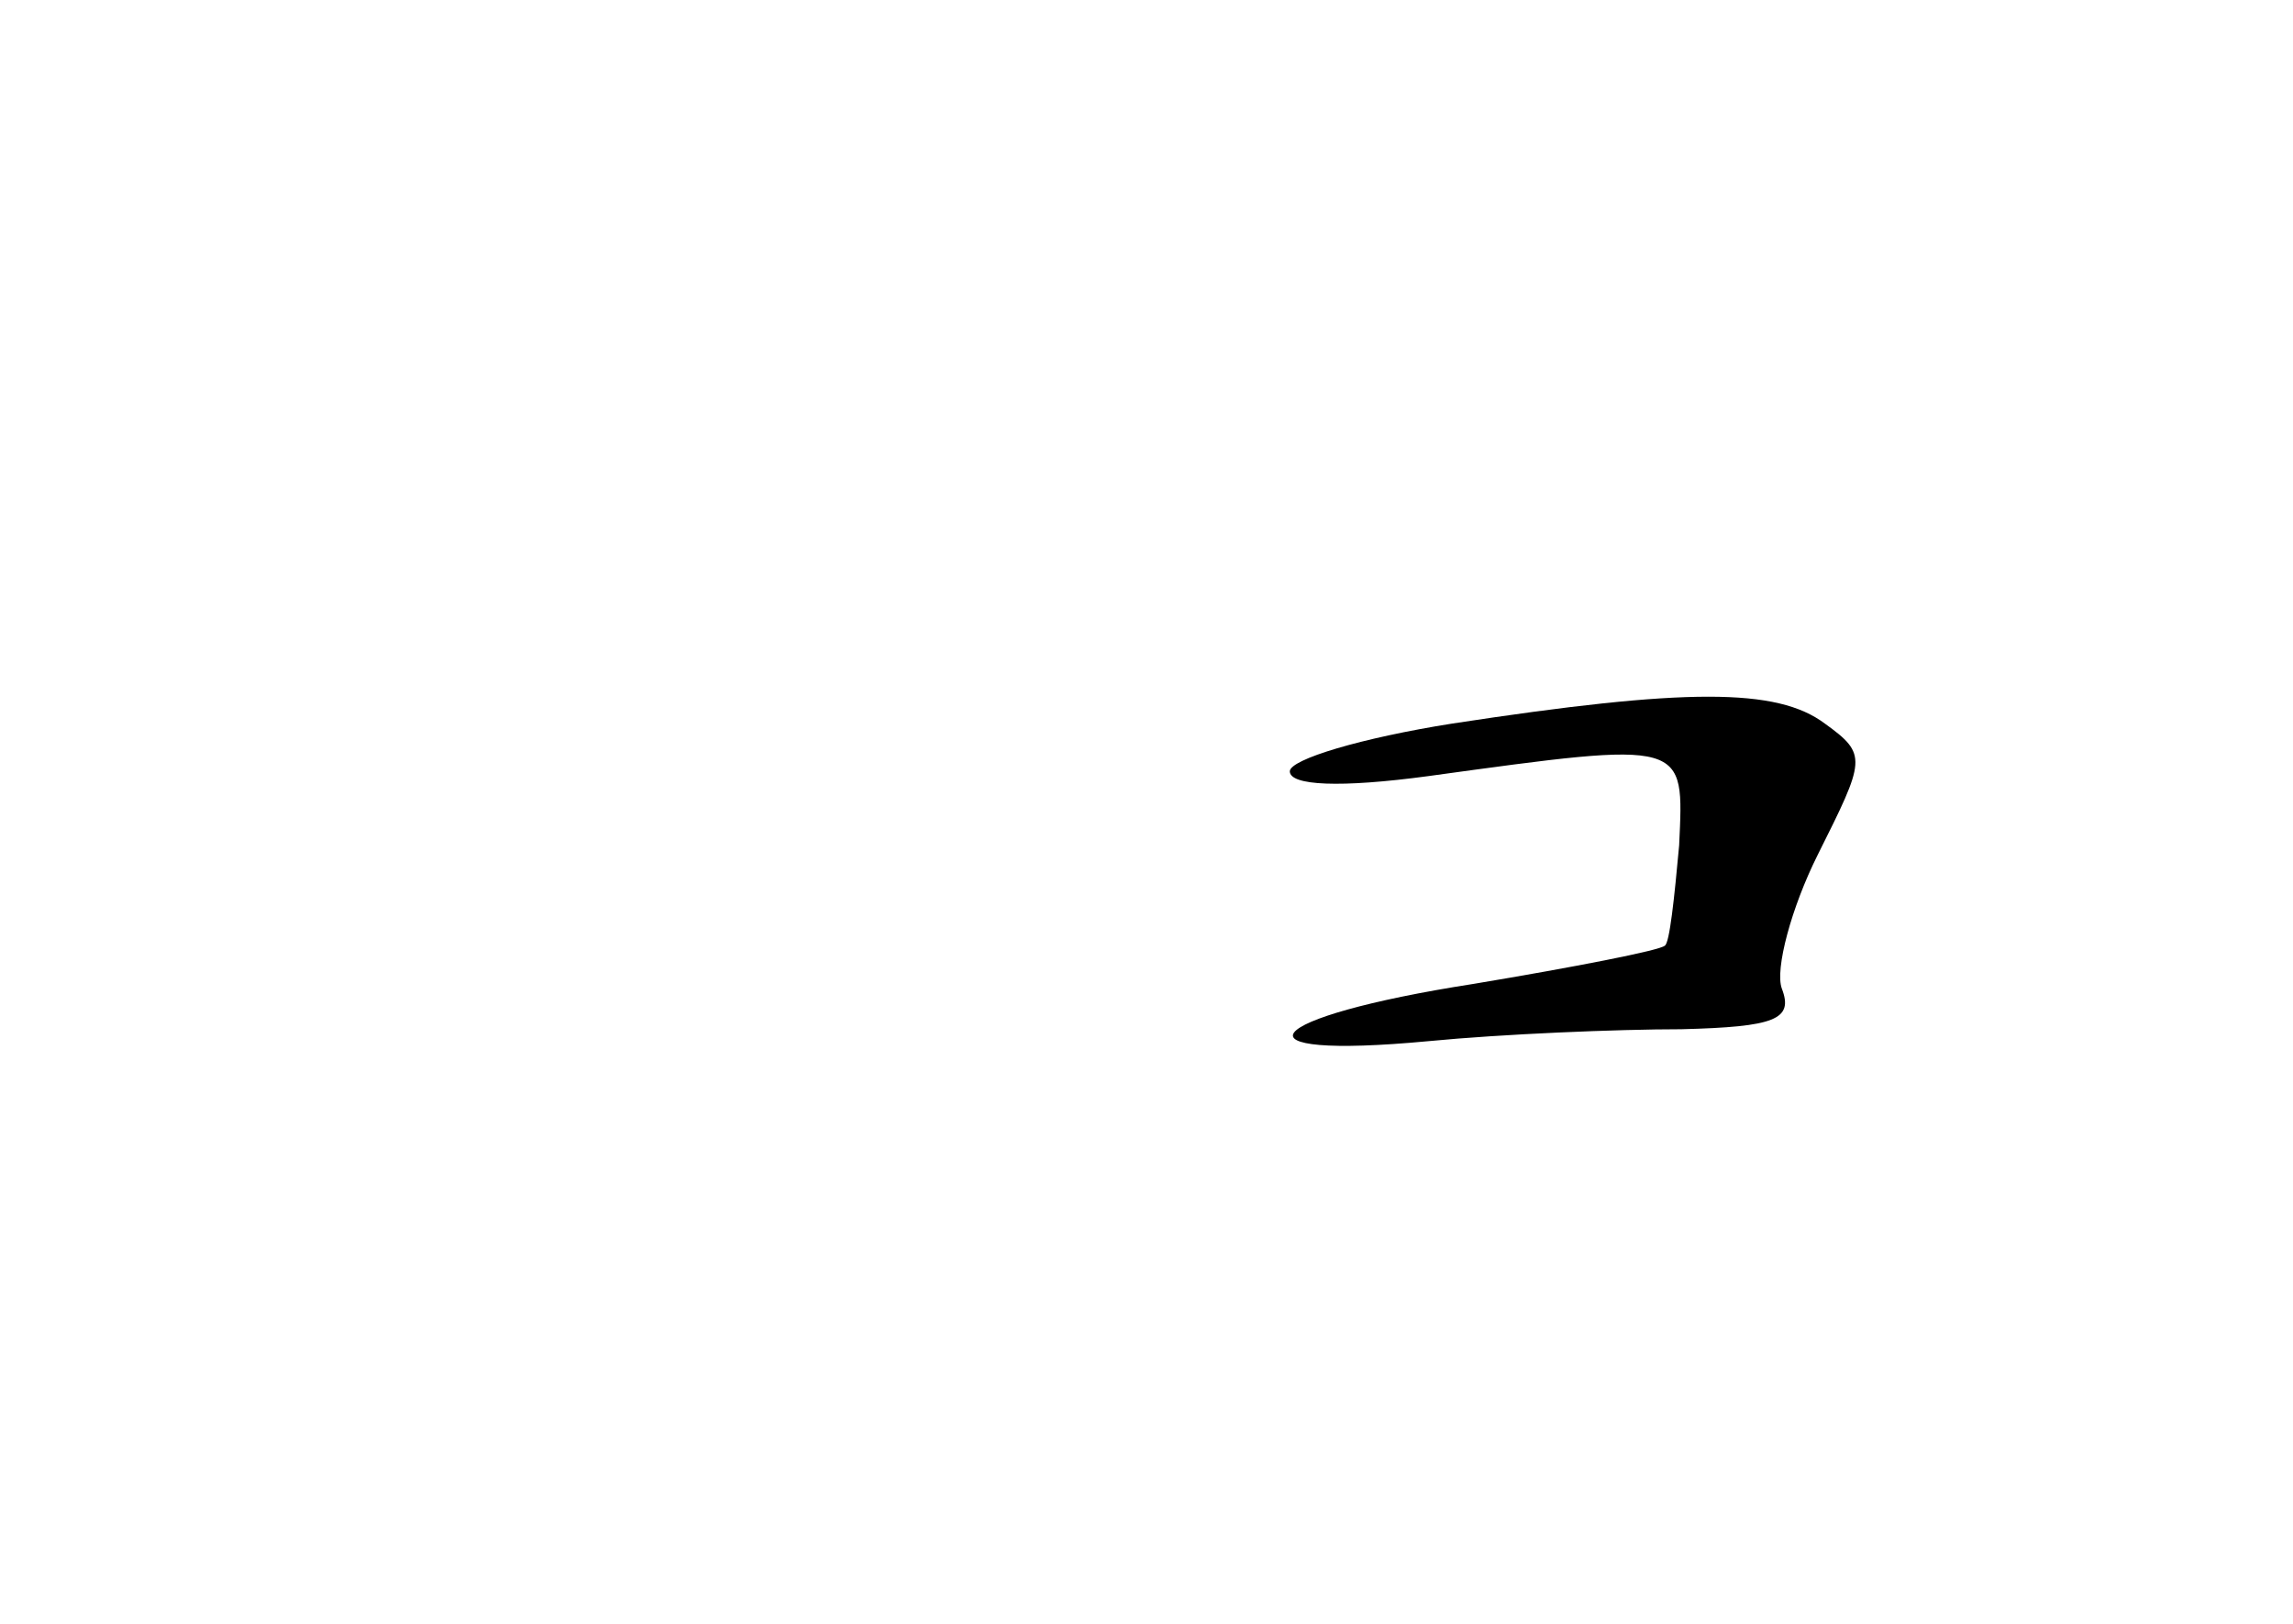 <?xml version="1.0" standalone="no"?>
<!DOCTYPE svg PUBLIC "-//W3C//DTD SVG 20010904//EN"
 "http://www.w3.org/TR/2001/REC-SVG-20010904/DTD/svg10.dtd">
<svg version="1.0" xmlns="http://www.w3.org/2000/svg"
 width="96pt" height="68pt" viewBox="0 0 96 68"
 preserveAspectRatio="xMidYMid meet">
<g transform="translate(0,68) scale(0.1,-0.1)"
fill="#000000" stroke="none">
<path d="M608 377 c-38 -6 -68 -15 -68 -20 0 -6 21 -7 58 -2 109 15 107 15
105 -29 -2 -22 -4 -41 -6 -42 -2 -2 -38 -9 -80 -16 -90 -14 -104 -32 -19 -24
31 3 79 5 106 5 39 1 47 4 42 17 -3 8 4 34 15 56 20 40 21 42 3 55 -20 15 -58
15 -156 0z"/>
</g>
</svg>
